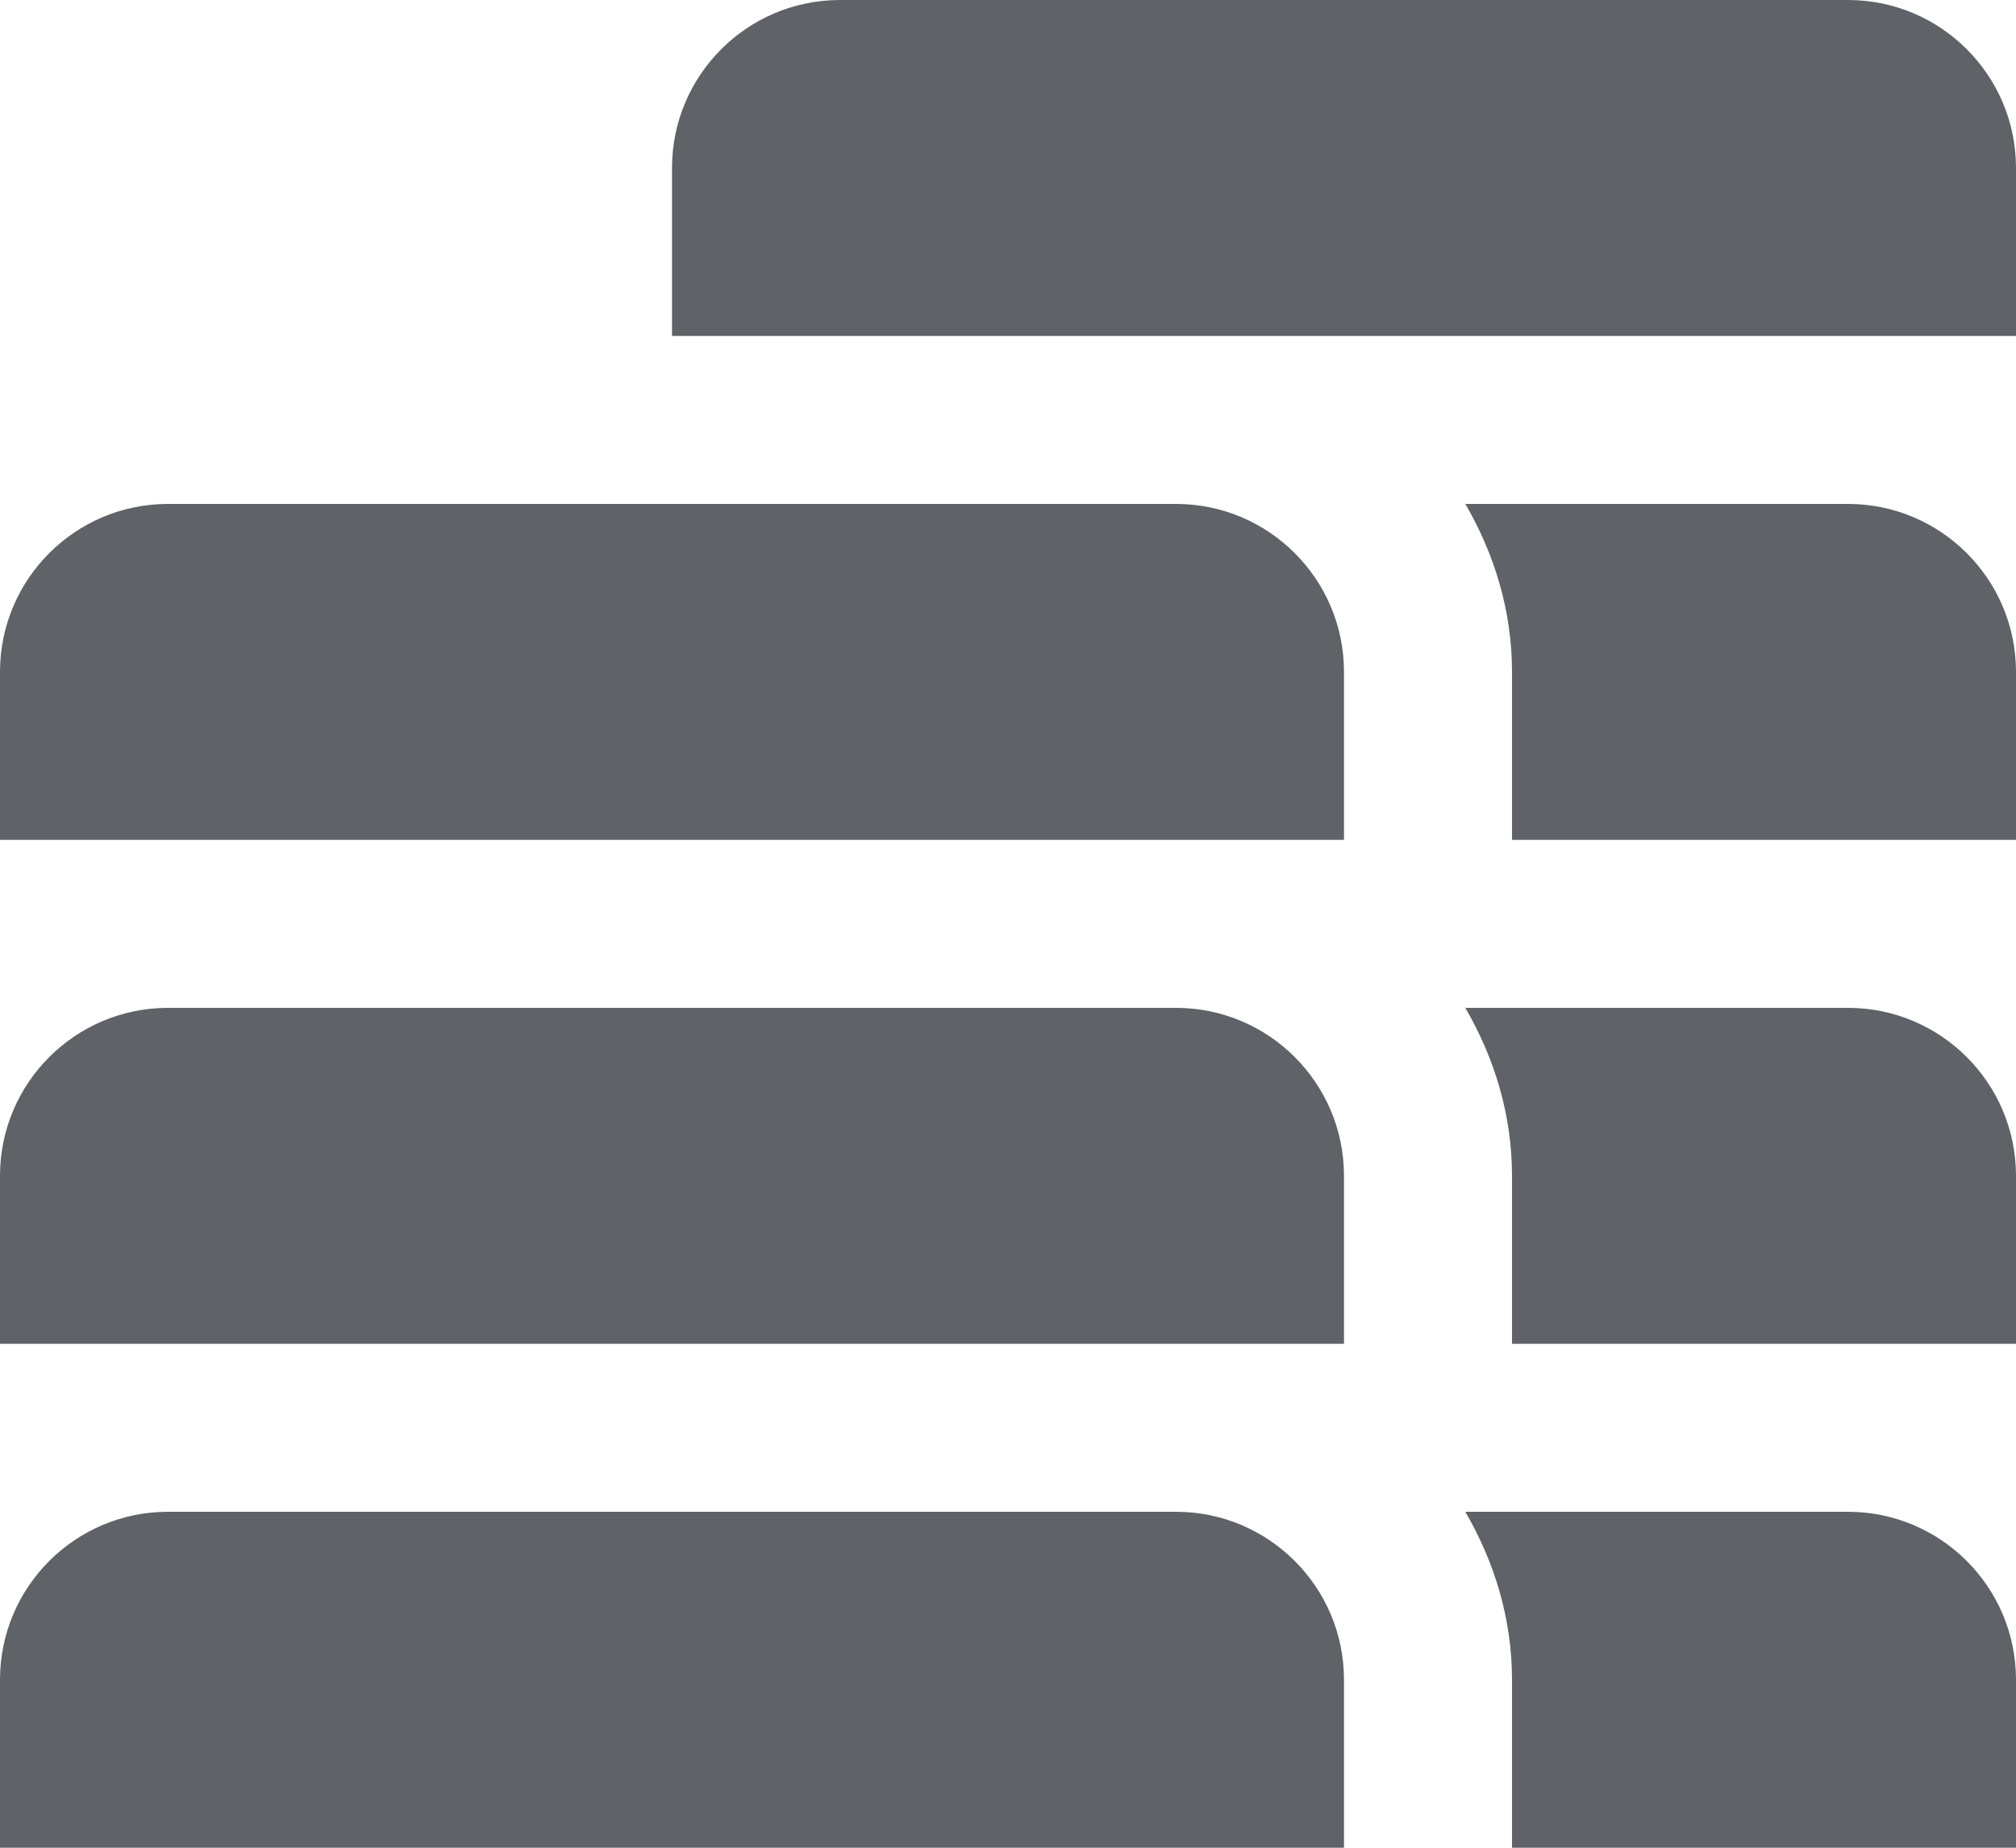 <svg width="24" height="22" viewBox="0 0 24 22" fill="none" xmlns="http://www.w3.org/2000/svg">
<path d="M14 6H2C0.896 6 0 6.896 0 8V10H16V8C16 6.896 15.104 6 14 6ZM14 12H2C0.896 12 0 12.896 0 14V16H16V14C16 12.896 15.104 12 14 12ZM14 18H2C0.896 18 0 18.896 0 20V22H16V20C16 18.896 15.104 18 14 18ZM22 0H10C8.896 0 8 0.896 8 2V4H24V2C24 0.896 23.104 0 22 0ZM22 6H17.444C17.788 6.591 18 7.268 18 8V10H24V8C24 6.896 23.104 6 22 6ZM22 18H17.444C17.788 18.591 18 19.268 18 20V22H24V20C24 18.896 23.104 18 22 18ZM22 12H17.444C17.788 12.591 18 13.268 18 14V16H24V14C24 12.896 23.104 12 22 12Z" fill="#5F6368"/>
</svg>
